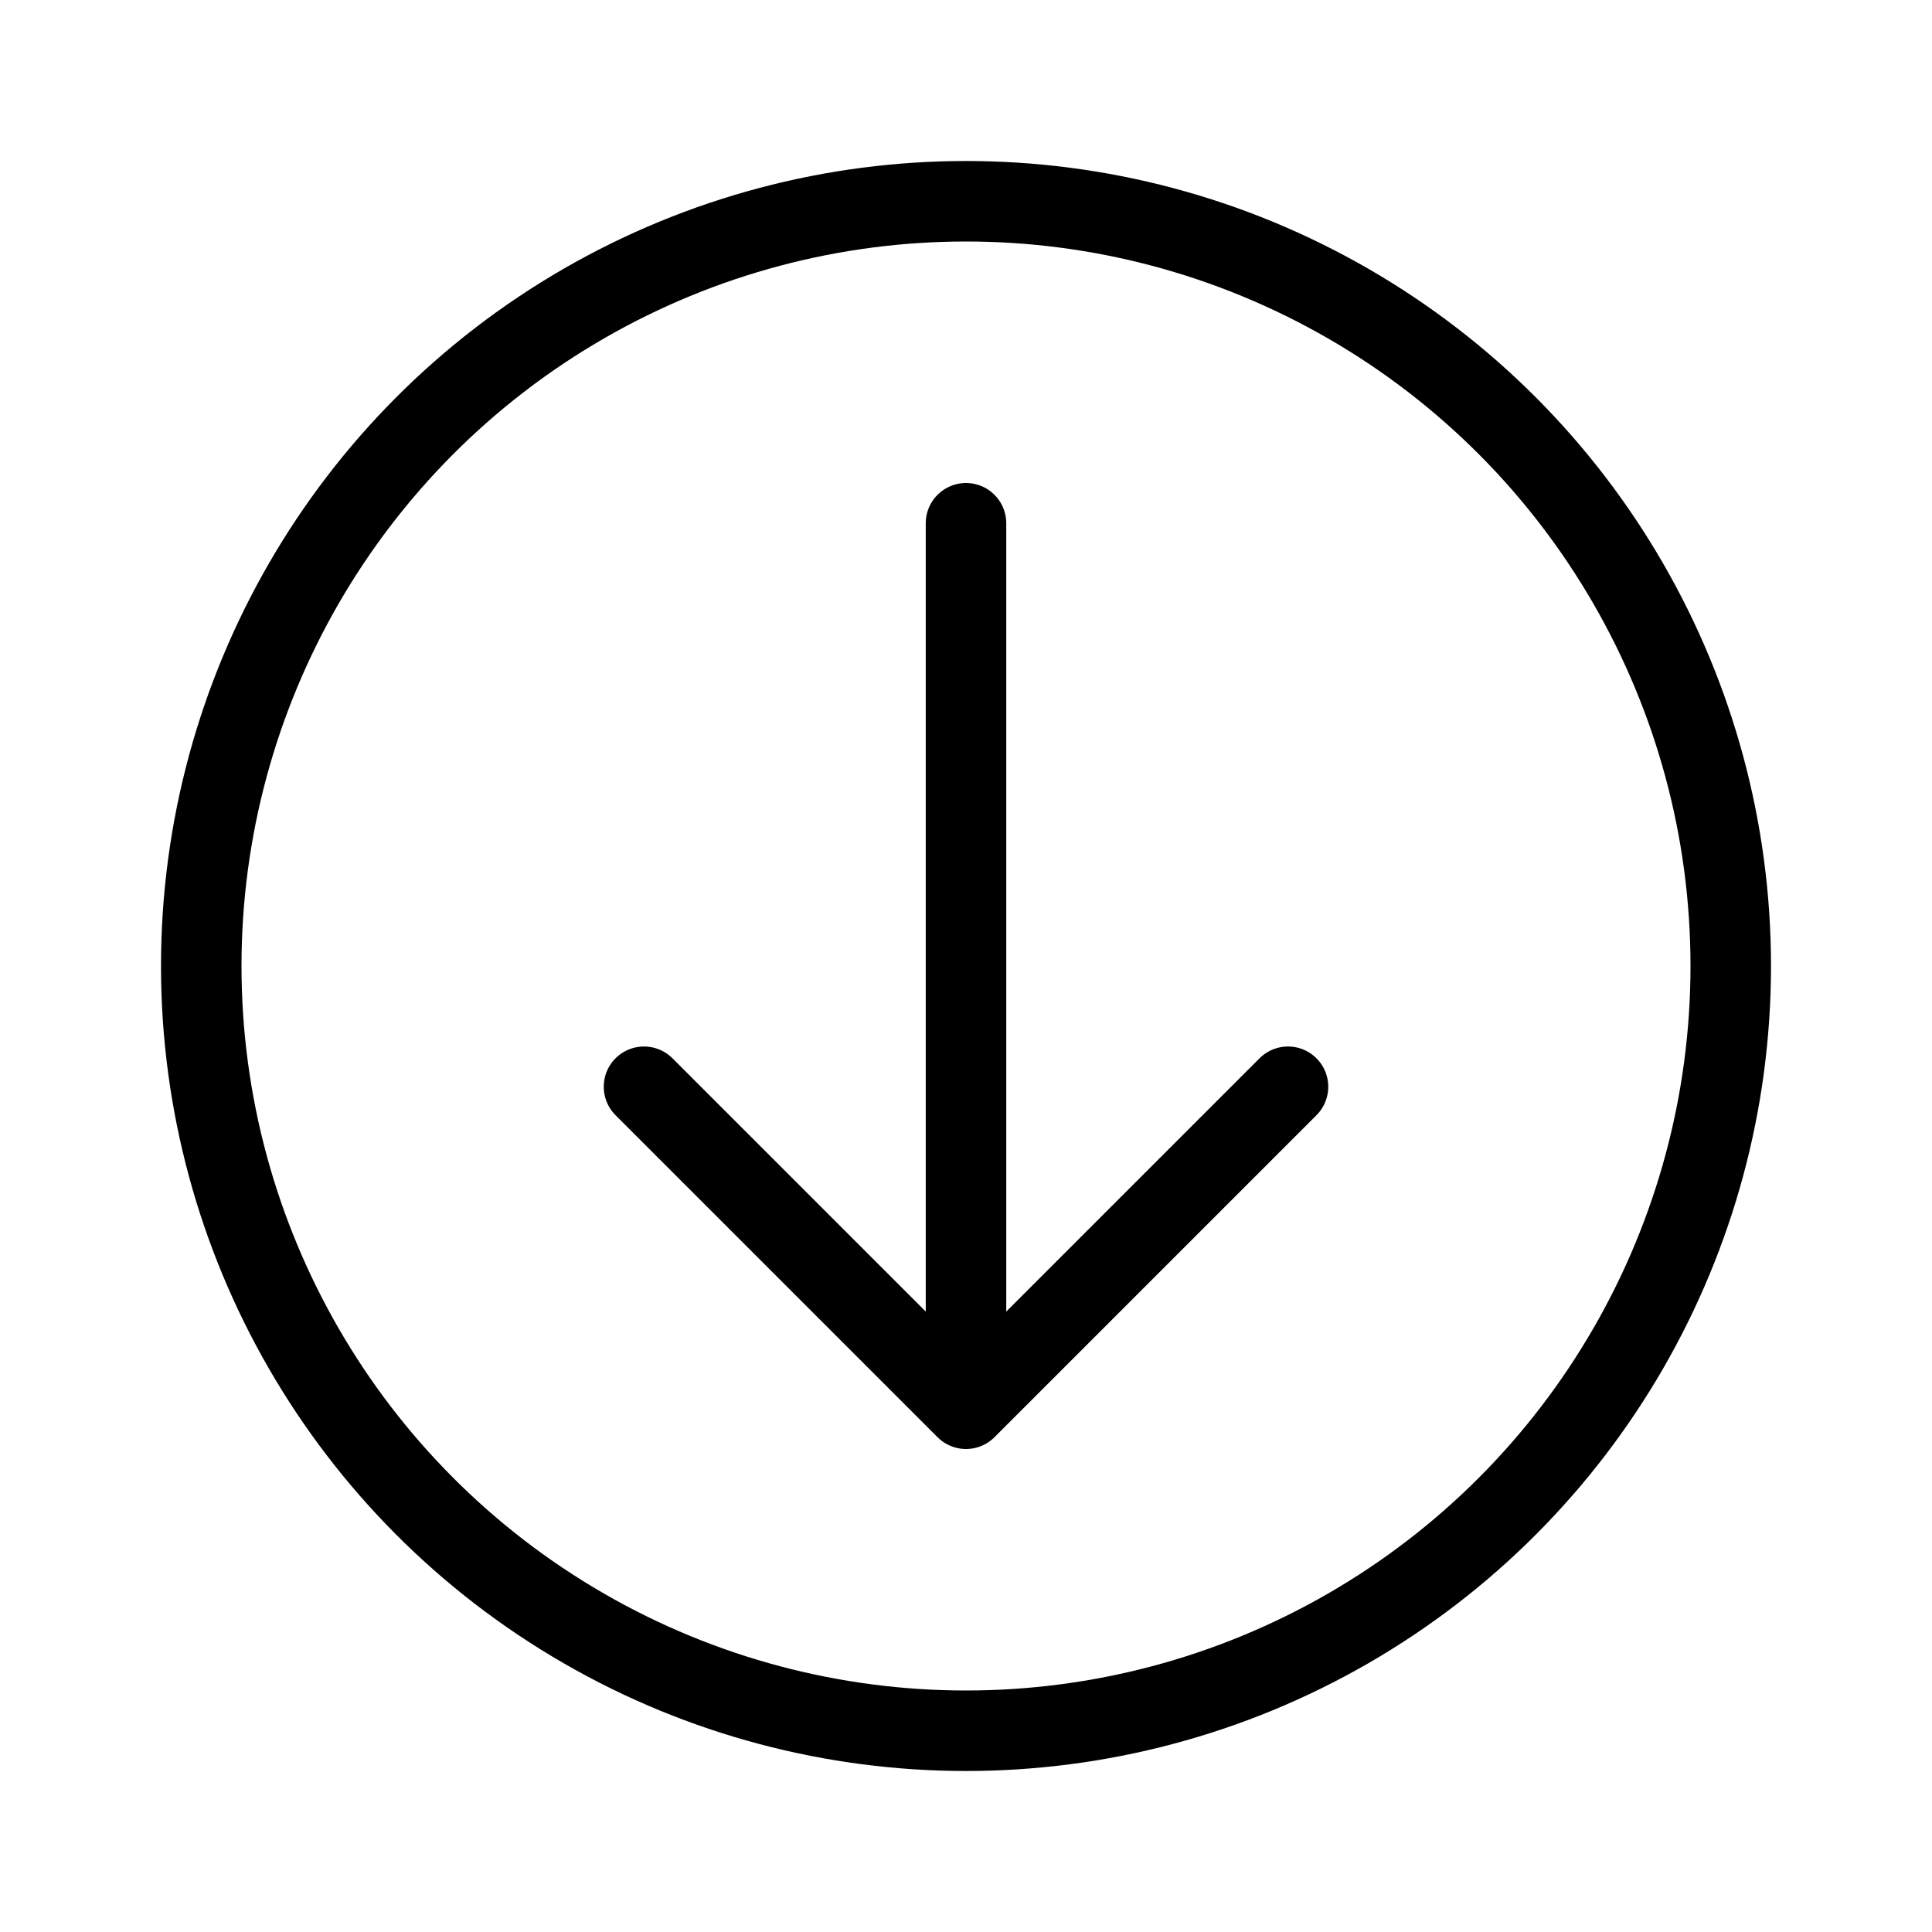 <svg viewBox="0 0 24 24" fill="none" xmlns="http://www.w3.org/2000/svg" stroke="currentColor" width="1em" height="1em"><path d="M12 6.5L12 17.25" stroke-linecap="round" stroke-linejoin="round"/><path d="M16 13.5L12 17.5L8 13.5" stroke-linecap="round" stroke-linejoin="round"/><circle cx="12" cy="12" r="9.5"/></svg>
